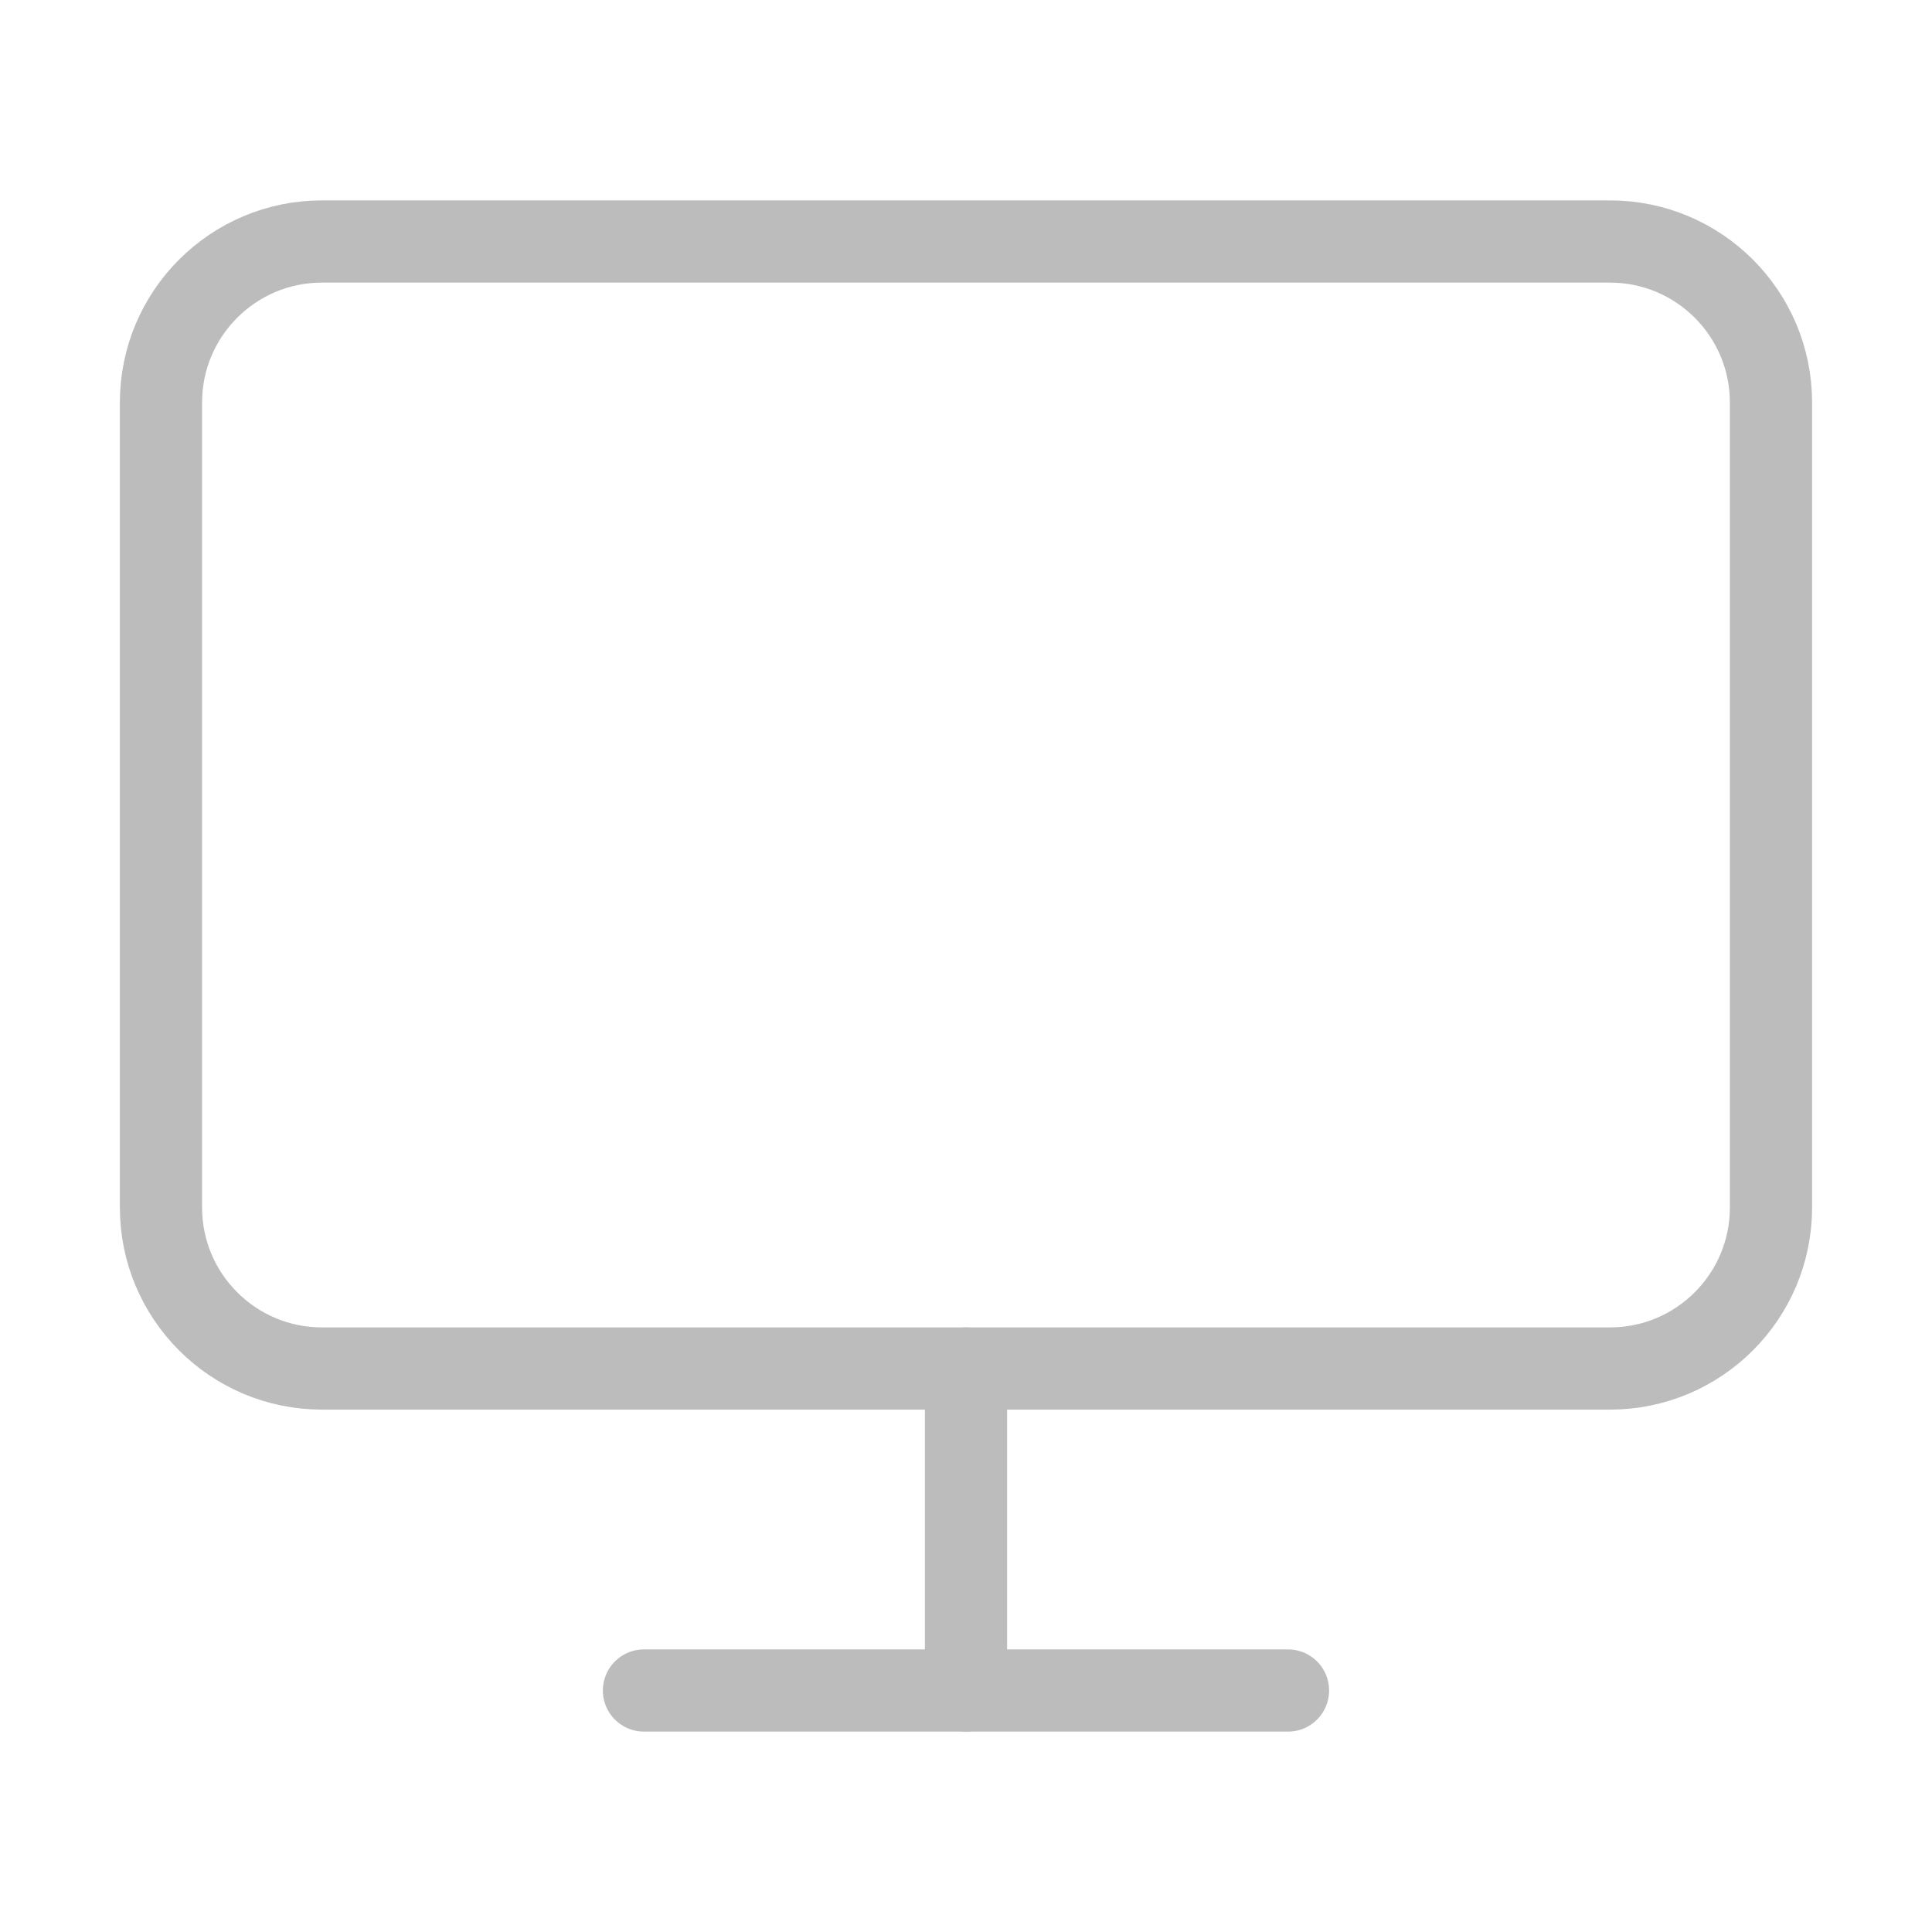 <svg width="47" height="47" viewBox="0 0 47 47" fill="none" xmlns="http://www.w3.org/2000/svg">
<path d="M39.166 5.875H7.833C5.67 5.875 3.916 7.629 3.916 9.792V29.375C3.916 31.538 5.67 33.292 7.833 33.292H39.166C41.329 33.292 43.083 31.538 43.083 29.375V9.792C43.083 7.629 41.329 5.875 39.166 5.875Z" stroke="#bcbcbc" stroke-width="2" stroke-linecap="round" stroke-linejoin="round"/>
<path d="M15.666 41.125H31.333" stroke="#bcbcbc" stroke-width="2" stroke-linecap="round" stroke-linejoin="round"/>
<path d="M23.5 33.292V41.125" stroke="#bcbcbc" stroke-width="2" stroke-linecap="round" stroke-linejoin="round"/>
</svg>
